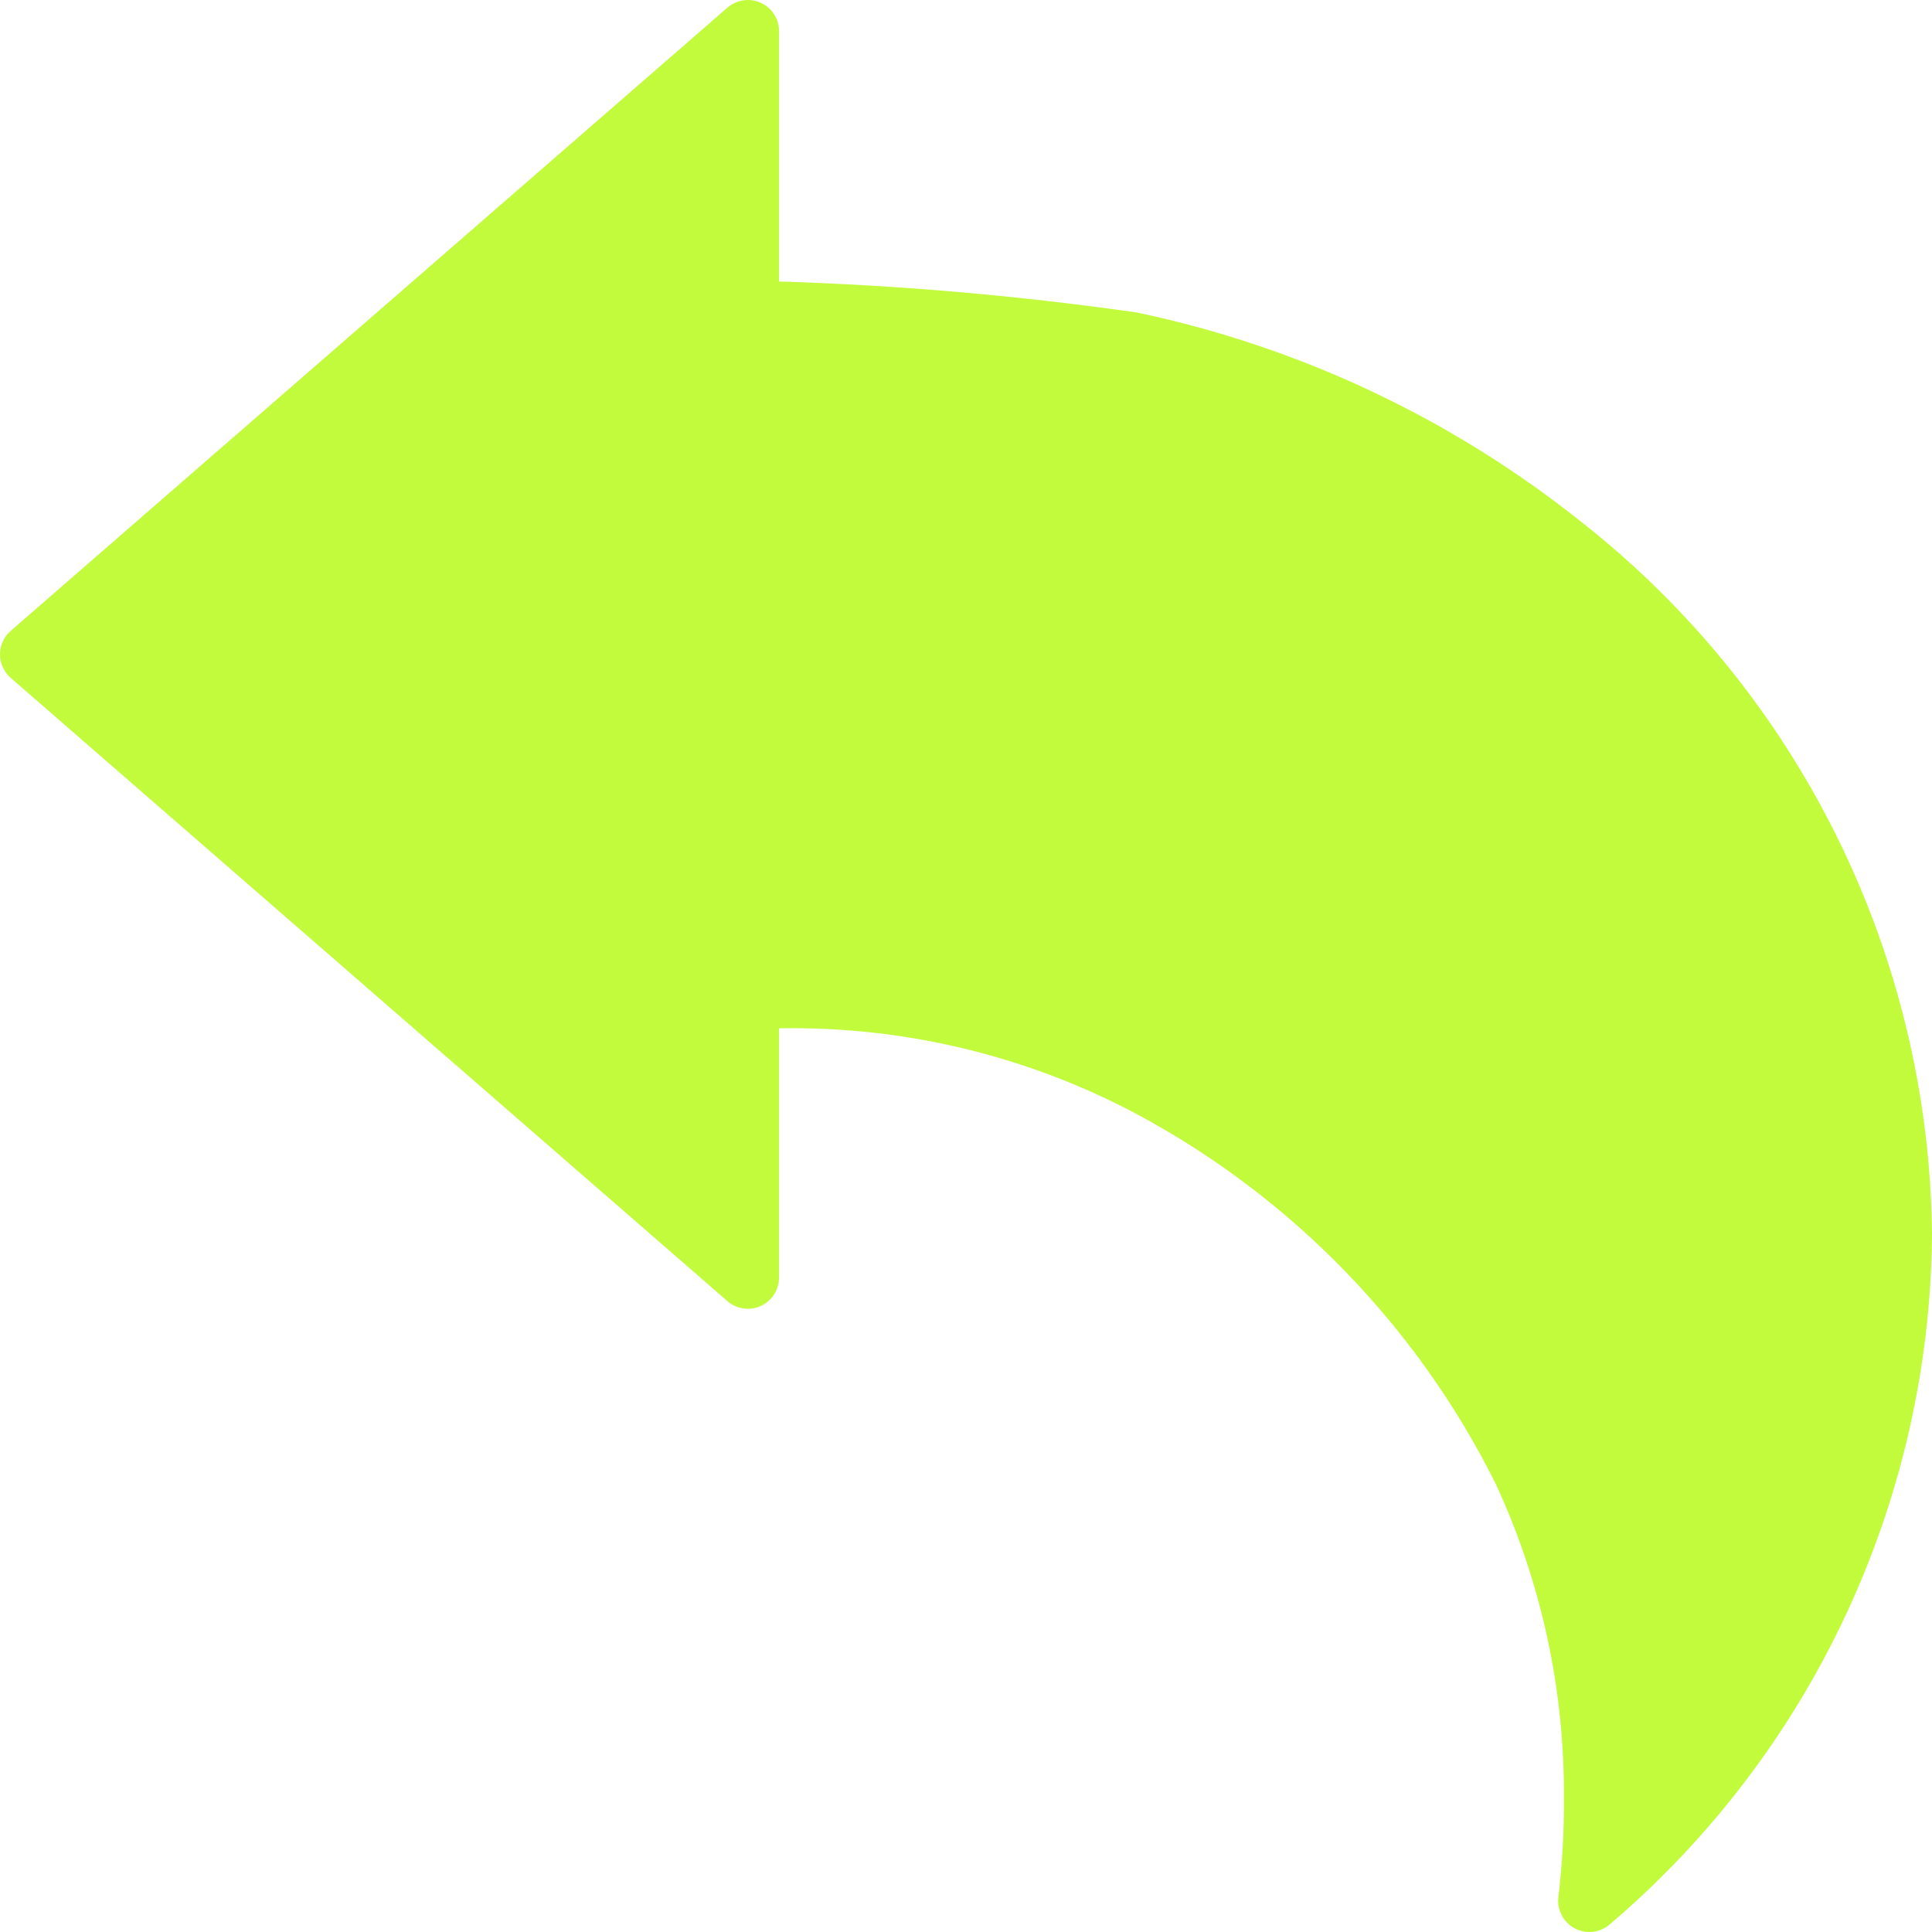 <?xml version="1.0"?>
<svg xmlns="http://www.w3.org/2000/svg" xmlns:xlink="http://www.w3.org/1999/xlink" xmlns:svgjs="http://svgjs.com/svgjs" version="1.1" width="512" height="512" x="0" y="0" viewBox="0 0 496 496.003" style="enable-background:new 0 0 512 512" xml:space="preserve" class=""><g><path xmlns="http://www.w3.org/2000/svg" d="m401.004 140.25c-32.379-25.812-70.344-43.691-110.863-52.207-32.539-4.48-65.301-7.164-98.137-8.043v-72l-184 160 184 160v-72c36.102-1.715 72.004 6.297 103.953 23.203 41.133 22.195 74.398 56.566 95.246 98.398 12.191 26.383 18.426 55.129 18.258 84.191.059 8.758-.426 17.512-1.457 26.207 50.359-42.547 79.59-104.992 80-170.918-.855-69.047-32.82-134.02-87-176.832zm0 0" fill="#c2fb3b" data-original="#c2fb3b" style="" class=""/><path xmlns="http://www.w3.org/2000/svg" d="m406.027 134.035c-33.344-26.613-72.457-45.043-114.207-53.816-30.438-4.34-61.09-6.996-91.816-7.953v-64.266c0-3.133-1.828-5.98-4.68-7.277-2.855-1.301-6.203-.816-8.57 1.238l-184 160c-1.746 1.52-2.754 3.723-2.754 6.039 0 2.32 1.008 4.523 2.754 6.043l184 160c2.367 2.055 5.715 2.539 8.57 1.238 2.852-1.297 4.68-4.145 4.68-7.281v-64c32.062-.582 63.746 7.031 92.039 22.129 39.727 21.344 71.855 54.484 91.961 94.848 11.73 25.309 17.707 52.906 17.496 80.801.055 8.434-.414 16.859-1.41 25.234-.41 3.285 1.246 6.484 4.172 8.047 2.922 1.562 6.5 1.16 9.008-1.008 51.945-44.195 82.133-108.77 82.734-176.969-.664-71.508-33.766-138.844-89.977-183.047zm11.375 334.145c.051-2.082.074-4.215.074-6.402.211-30.246-6.277-60.164-19.008-87.598-21.535-43.379-55.988-79.016-98.617-102-32.148-17.129-68.246-25.469-104.648-24.18h-3.312c-4.375.062-7.887 3.629-7.887 8v54.449l-163.809-142.449 163.809-142.445v54.445c0 4.348 3.465 7.898 7.809 8 32.332.883 64.598 3.504 96.648 7.859 39.305 8.25 76.133 25.582 107.543 50.613 52.422 41.191 83.32 103.945 84 170.609-.059 56.664-22.566 110.996-62.602 151.098zm0 0" fill="#c2fb3b" data-original="#000000" style="" class=""/></g></svg>
